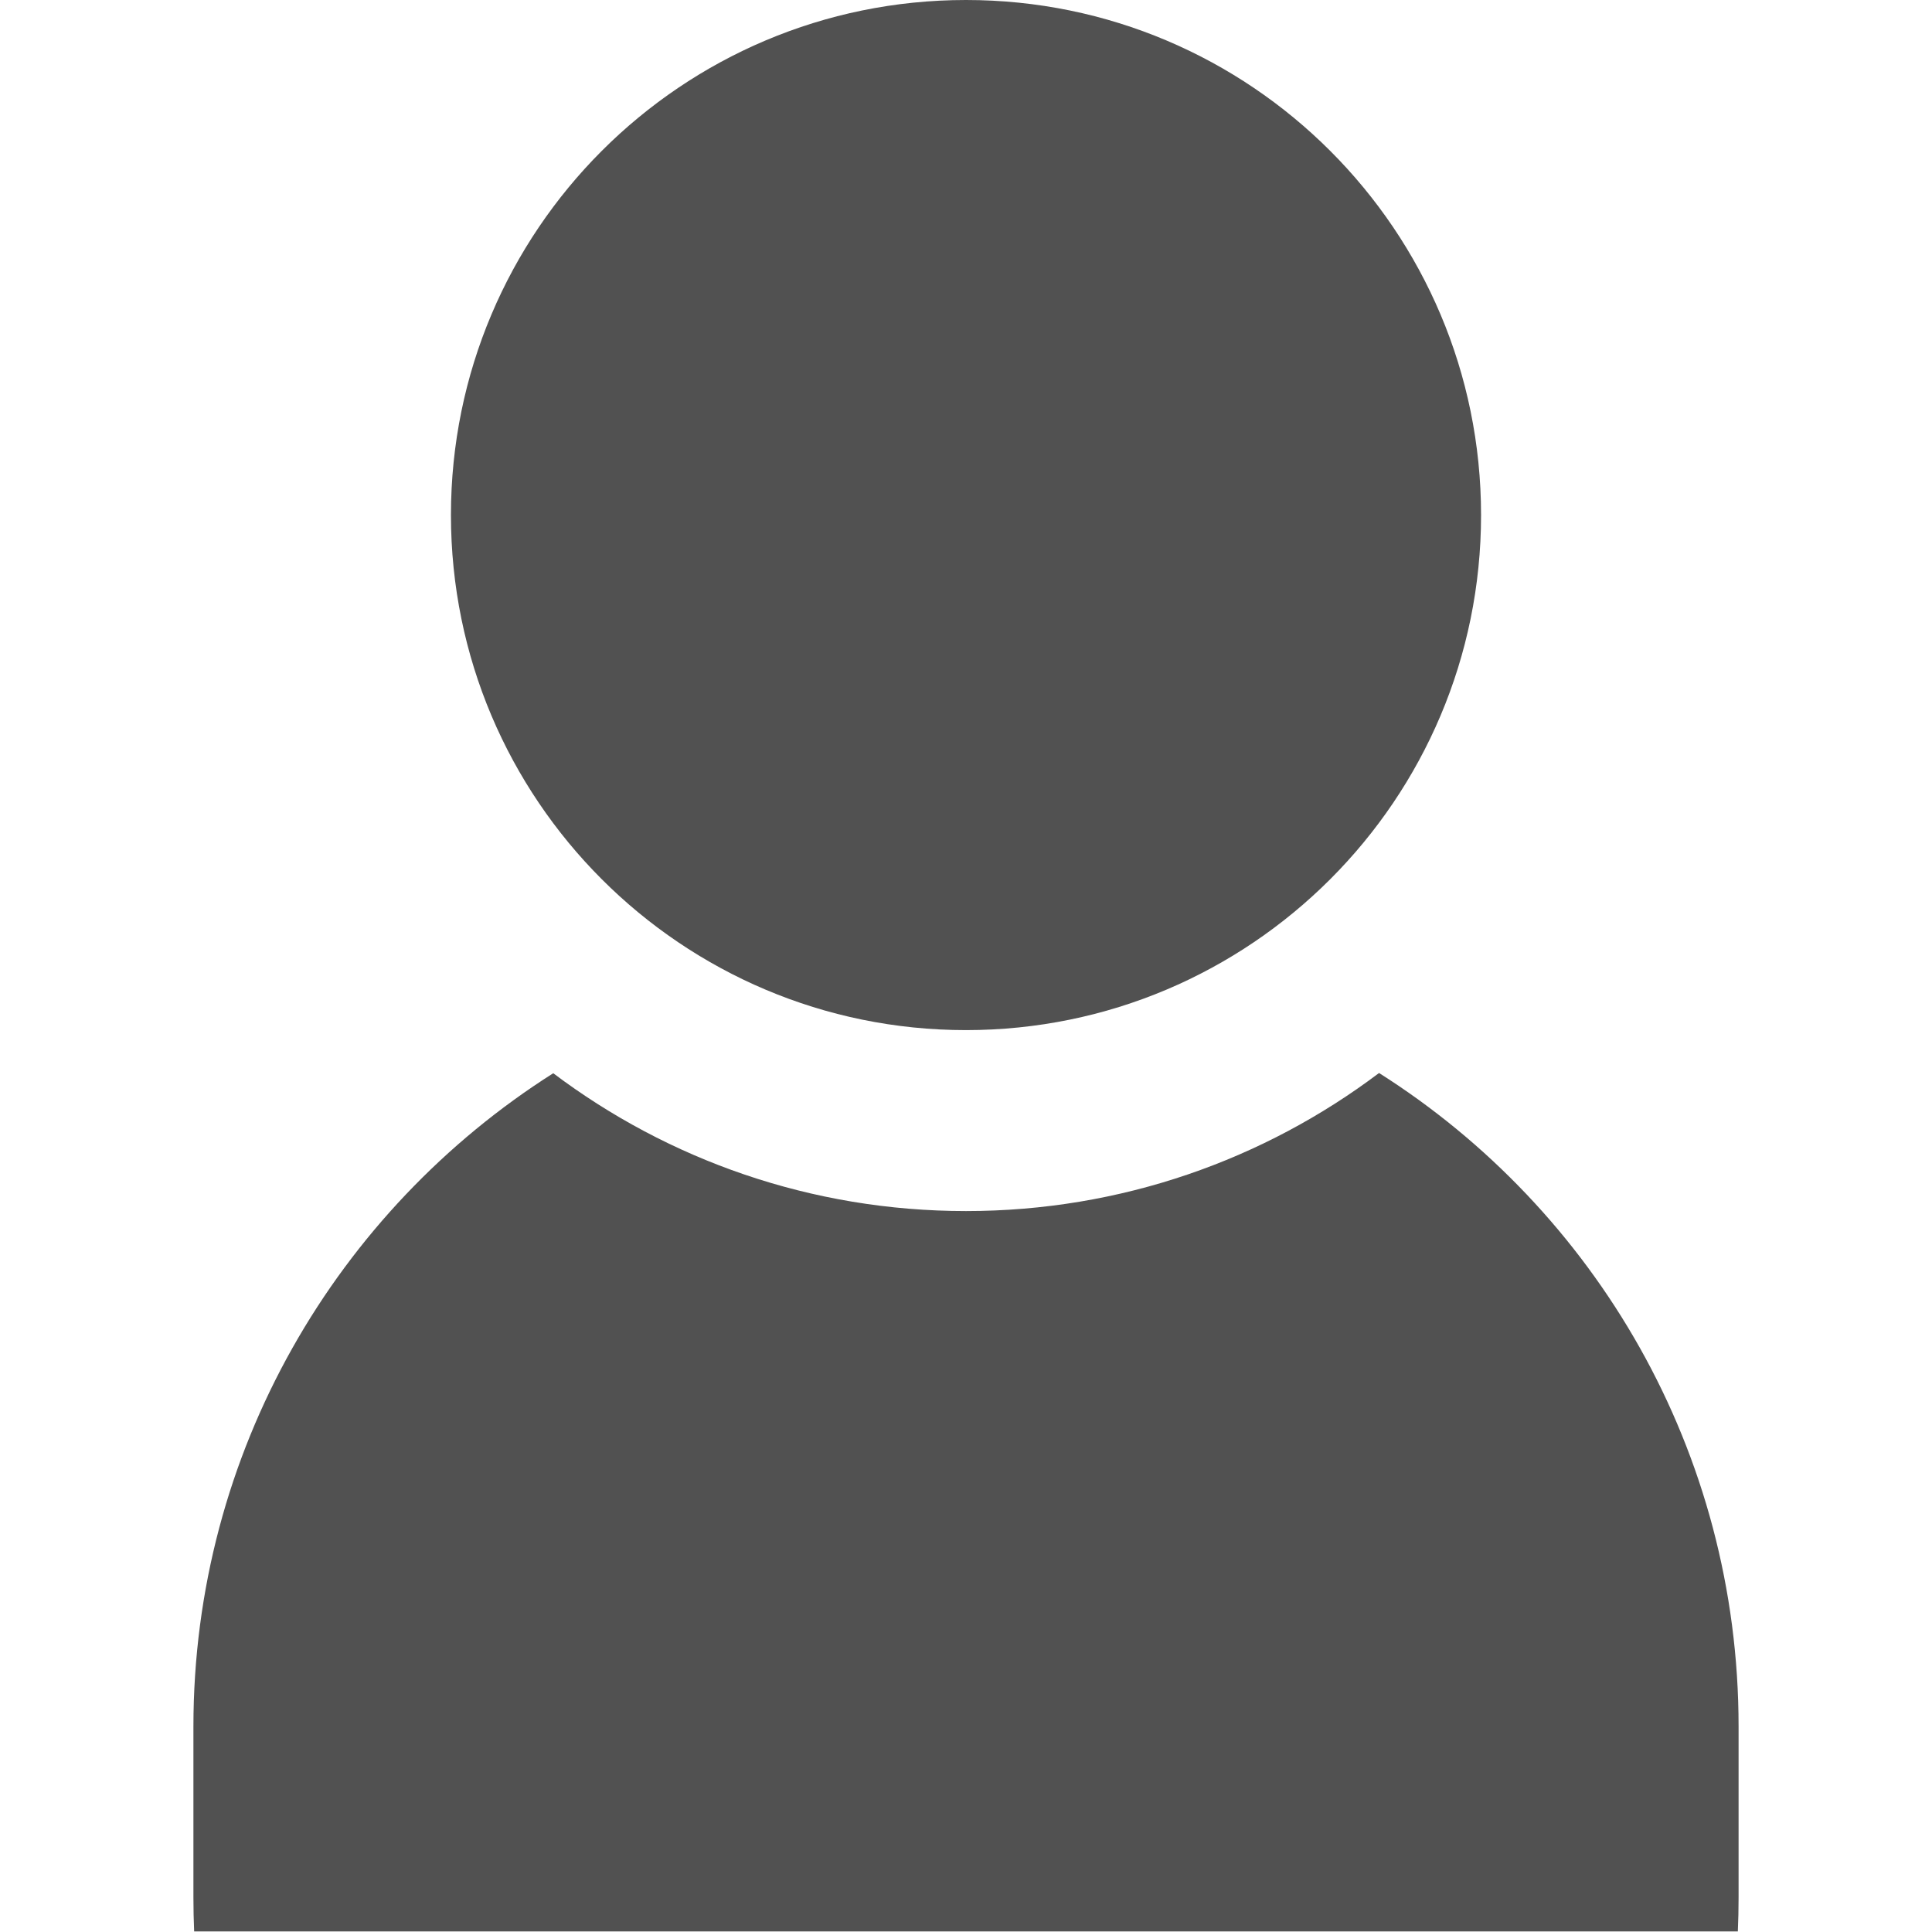 <?xml version="1.0" standalone="no"?><!DOCTYPE svg PUBLIC "-//W3C//DTD SVG 1.1//EN" "http://www.w3.org/Graphics/SVG/1.1/DTD/svg11.dtd"><svg t="1501603962388" class="icon" style="" viewBox="0 0 1024 1024" version="1.1" xmlns="http://www.w3.org/2000/svg" p-id="13599" xmlns:xlink="http://www.w3.org/1999/xlink" width="200" height="200"><defs><style type="text/css"></style></defs><path d="M102.905 1023.712C102.646 1017.718 102.515 1011.69 102.515 1005.63L102.515 915.122C102.515 769.419 178.714 641.479 293.232 568.835L293.232 568.835C354.13 614.7 429.89 641.888 512 641.888 594.183 641.888 670.004 614.651 730.93 568.712 845.459 641.269 921.485 769.15 921.485 915.122L921.485 1005.63C921.485 1011.689 921.353 1017.717 921.092 1023.712L102.905 1023.712 102.905 1023.712ZM512 545.98C662.768 545.98 784.99 423.758 784.99 272.99 784.99 122.222 662.768 0 512 0 361.232 0 239.01 122.222 239.01 272.99 239.01 423.758 361.232 545.98 512 545.98Z" p-id="13600" fill="#515151"></path></svg>